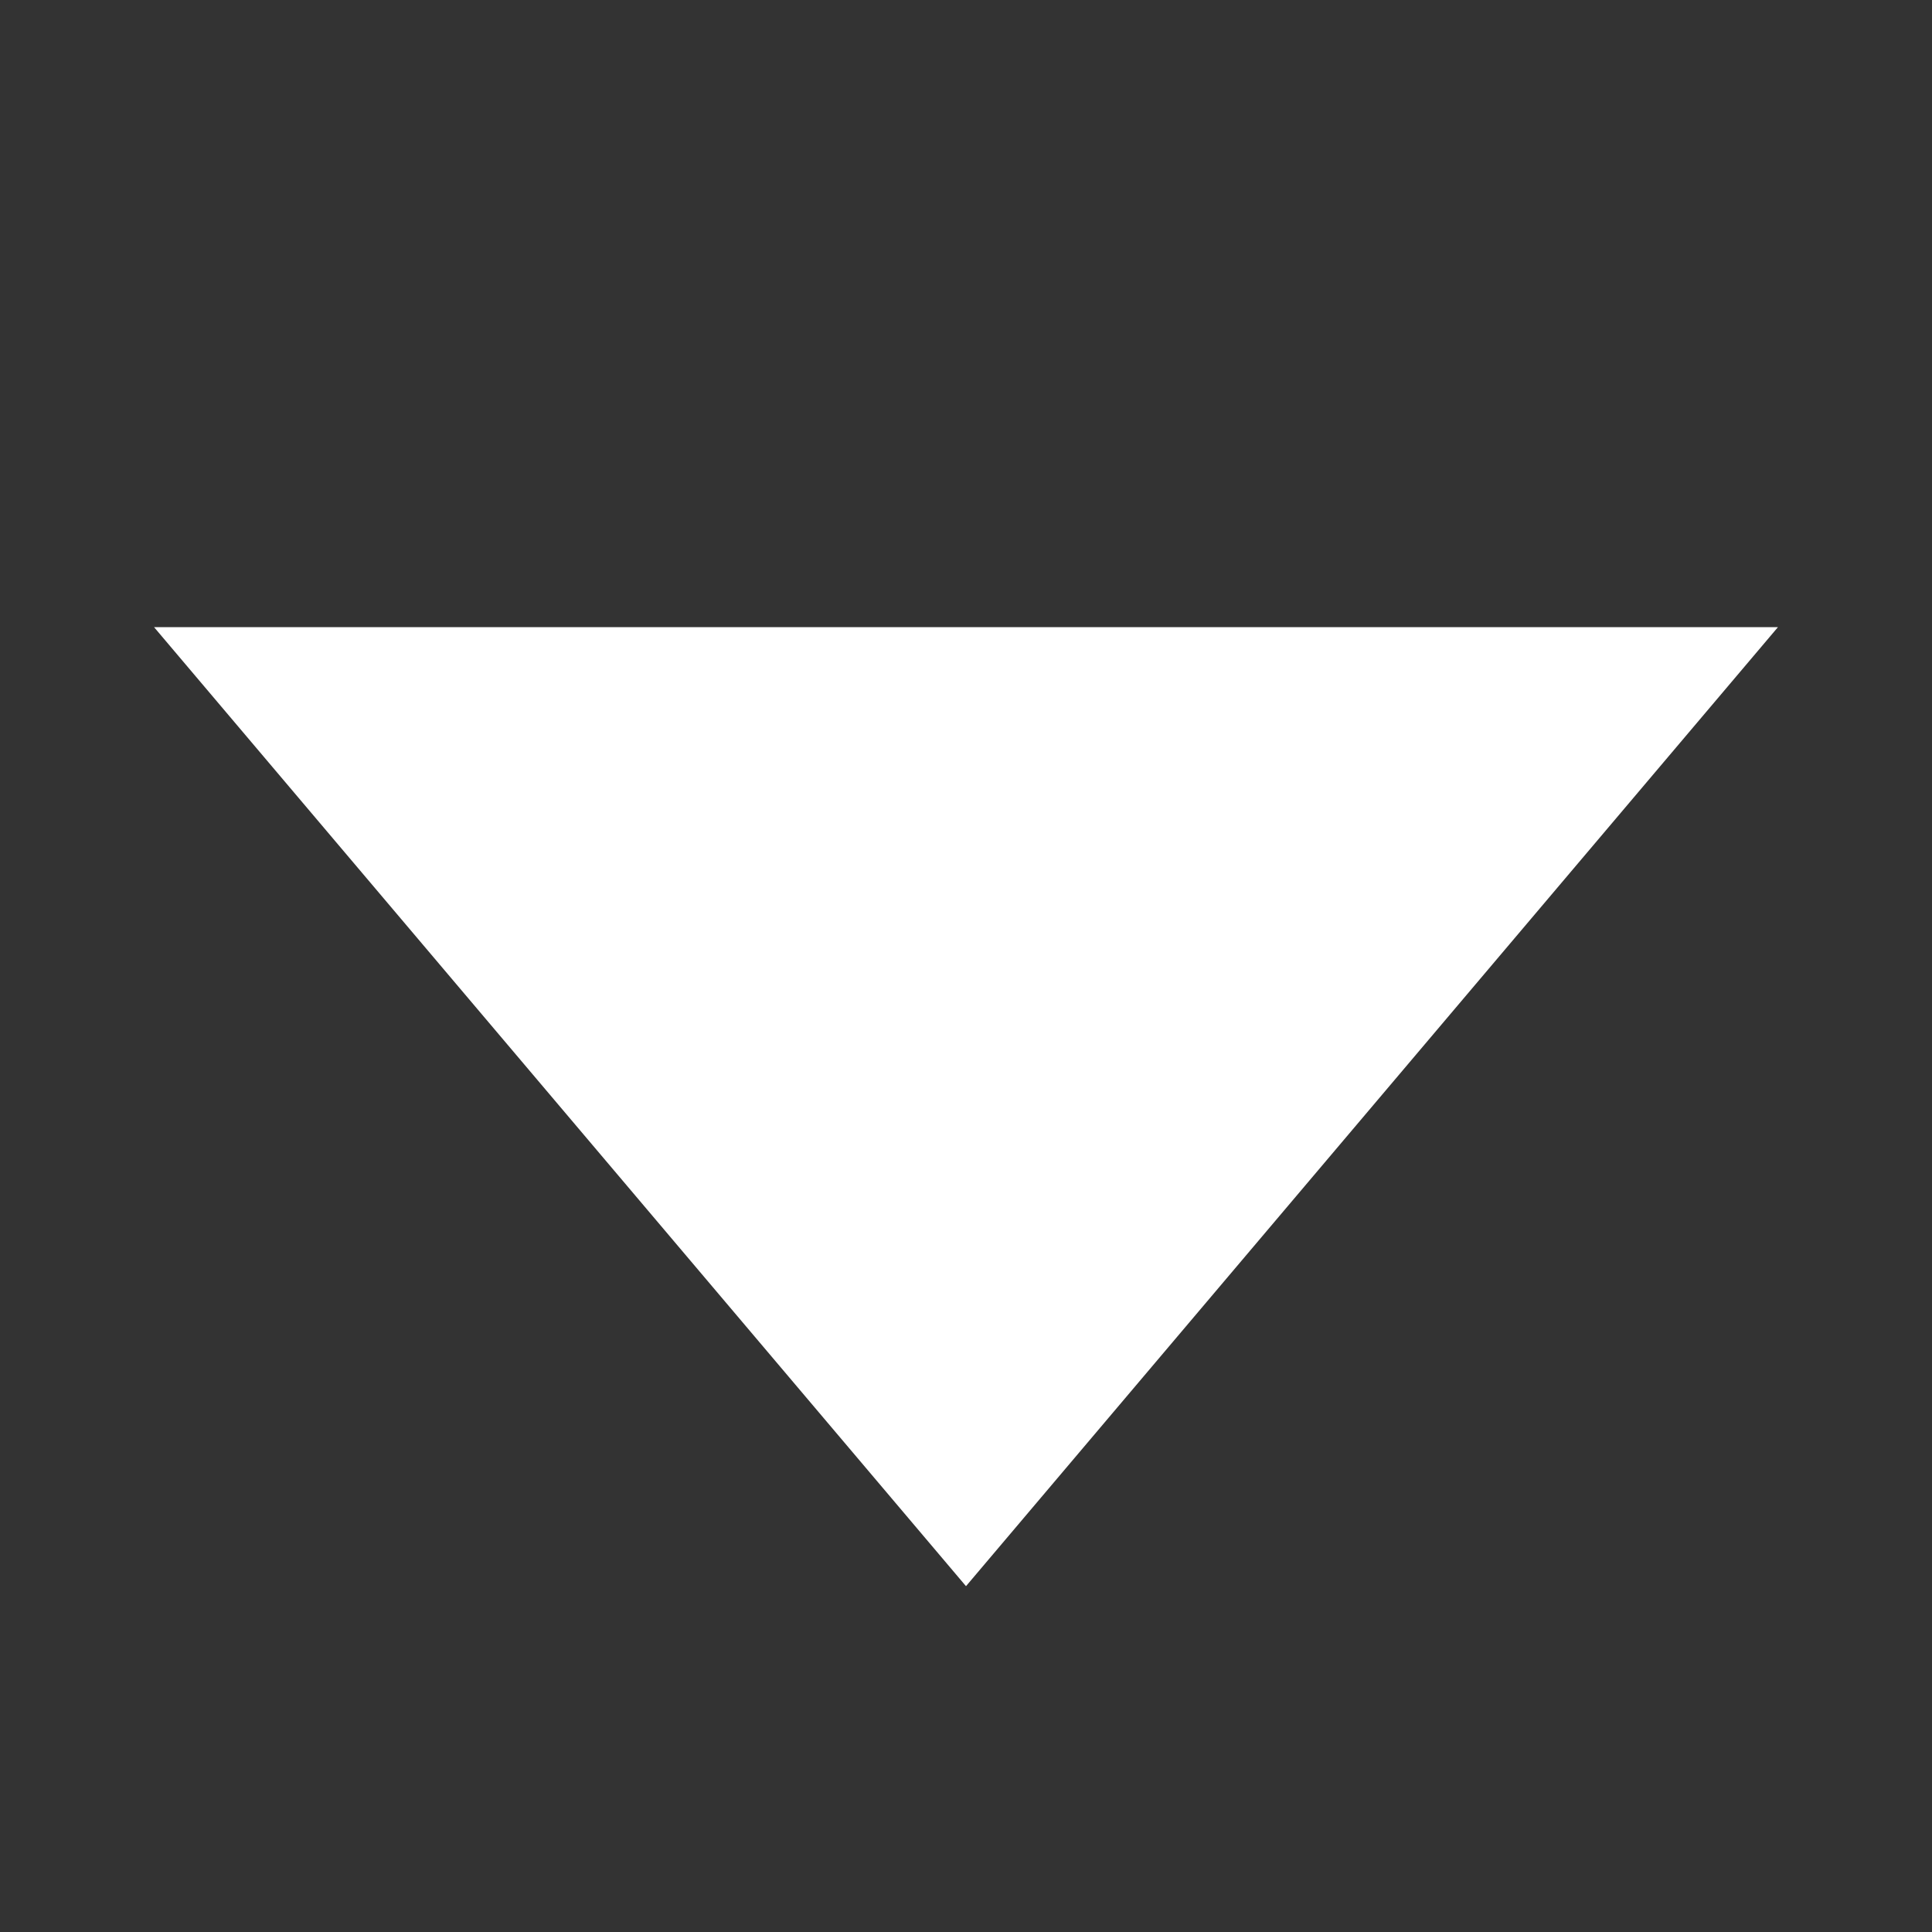 <?xml version="1.0" encoding="UTF-8"?>
<svg id="Layer_1" xmlns="http://www.w3.org/2000/svg" version="1.1" viewBox="0 0 800 800">
  <rect x="0" y="0" width="800" height="800" fill="#333333" stroke="none"/>
  <!-- Generator: Adobe Illustrator 29.0.1, SVG Export Plug-In . SVG Version: 2.1.0 Build 192)  -->
  <defs>
    <style>
      .st0 {
        fill: none;
      }

      .st1 {
        fill: #fff;
      }
    </style>
  </defs>
  <g id="SVGRepo_iconCarrier">
    <rect class="st0" x="-407" y="-534.5" width="1614" height="1906"/>
    <path class="st1" d="M63.8,259.7l336.2,397.1,336.2-397.1"/>
  </g>
</svg>